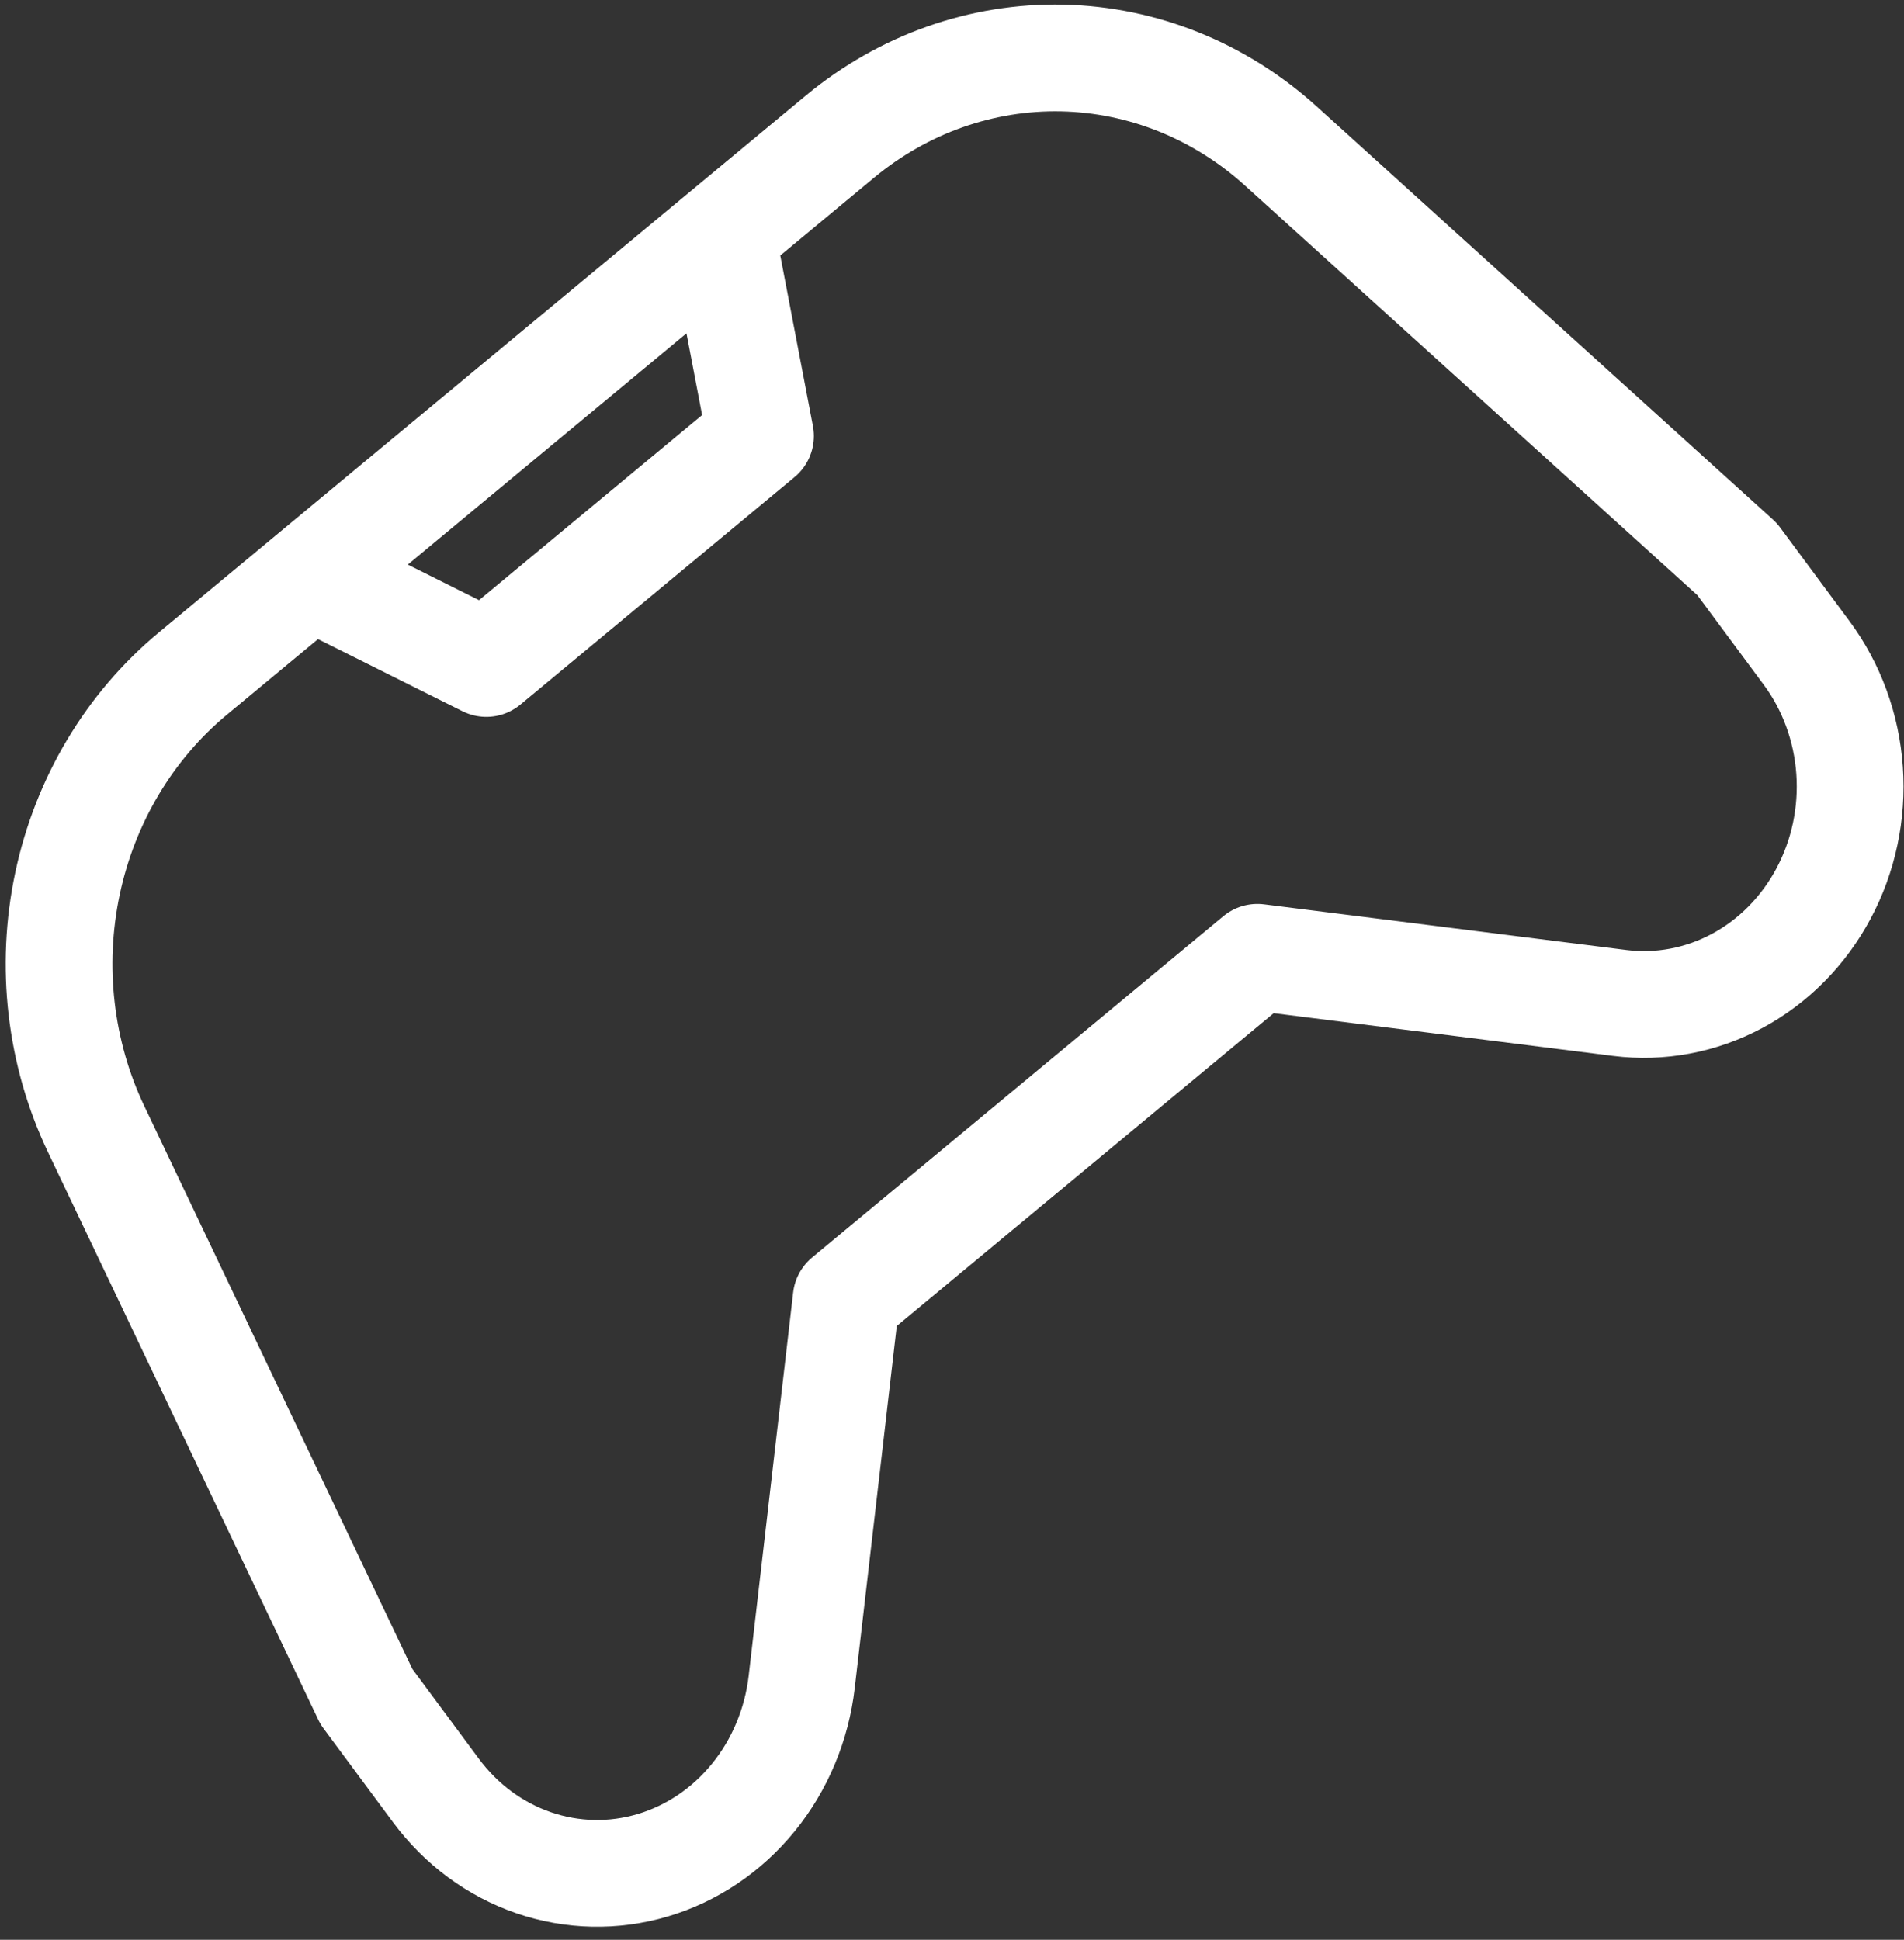 <svg width="107" height="109" viewBox="0 0 107 109" fill="none" xmlns="http://www.w3.org/2000/svg">
<rect x="0" y="0" width="107" height="109" fill="#333333" stroke="none"/>
<path d="M17.461 32.355L27.331 37.282L42.737 24.499L40.57 13.18M47.554 72.969L45.054 94.508C44.776 96.905 43.832 99.163 42.342 100.997C40.851 102.832 38.882 104.159 36.681 104.812C34.481 105.466 32.15 105.415 29.981 104.667C27.813 103.92 25.905 102.508 24.499 100.611L20.593 95.34L5.405 63.451C3.374 59.189 2.805 54.31 3.794 49.643C4.784 44.977 7.271 40.811 10.832 37.855L47.199 7.68C50.761 4.725 55.177 3.163 59.695 3.259C64.214 3.355 68.556 5.104 71.983 8.207L97.624 31.422L101.528 36.69C102.933 38.587 103.773 40.884 103.942 43.291C104.111 45.698 103.602 48.106 102.477 50.211C101.353 52.316 99.665 54.024 97.626 55.118C95.588 56.212 93.29 56.643 91.024 56.358L70.663 53.793L47.554 72.969Z" stroke="white" stroke-width="6" stroke-linecap="round" stroke-linejoin="round"/>
</svg>
